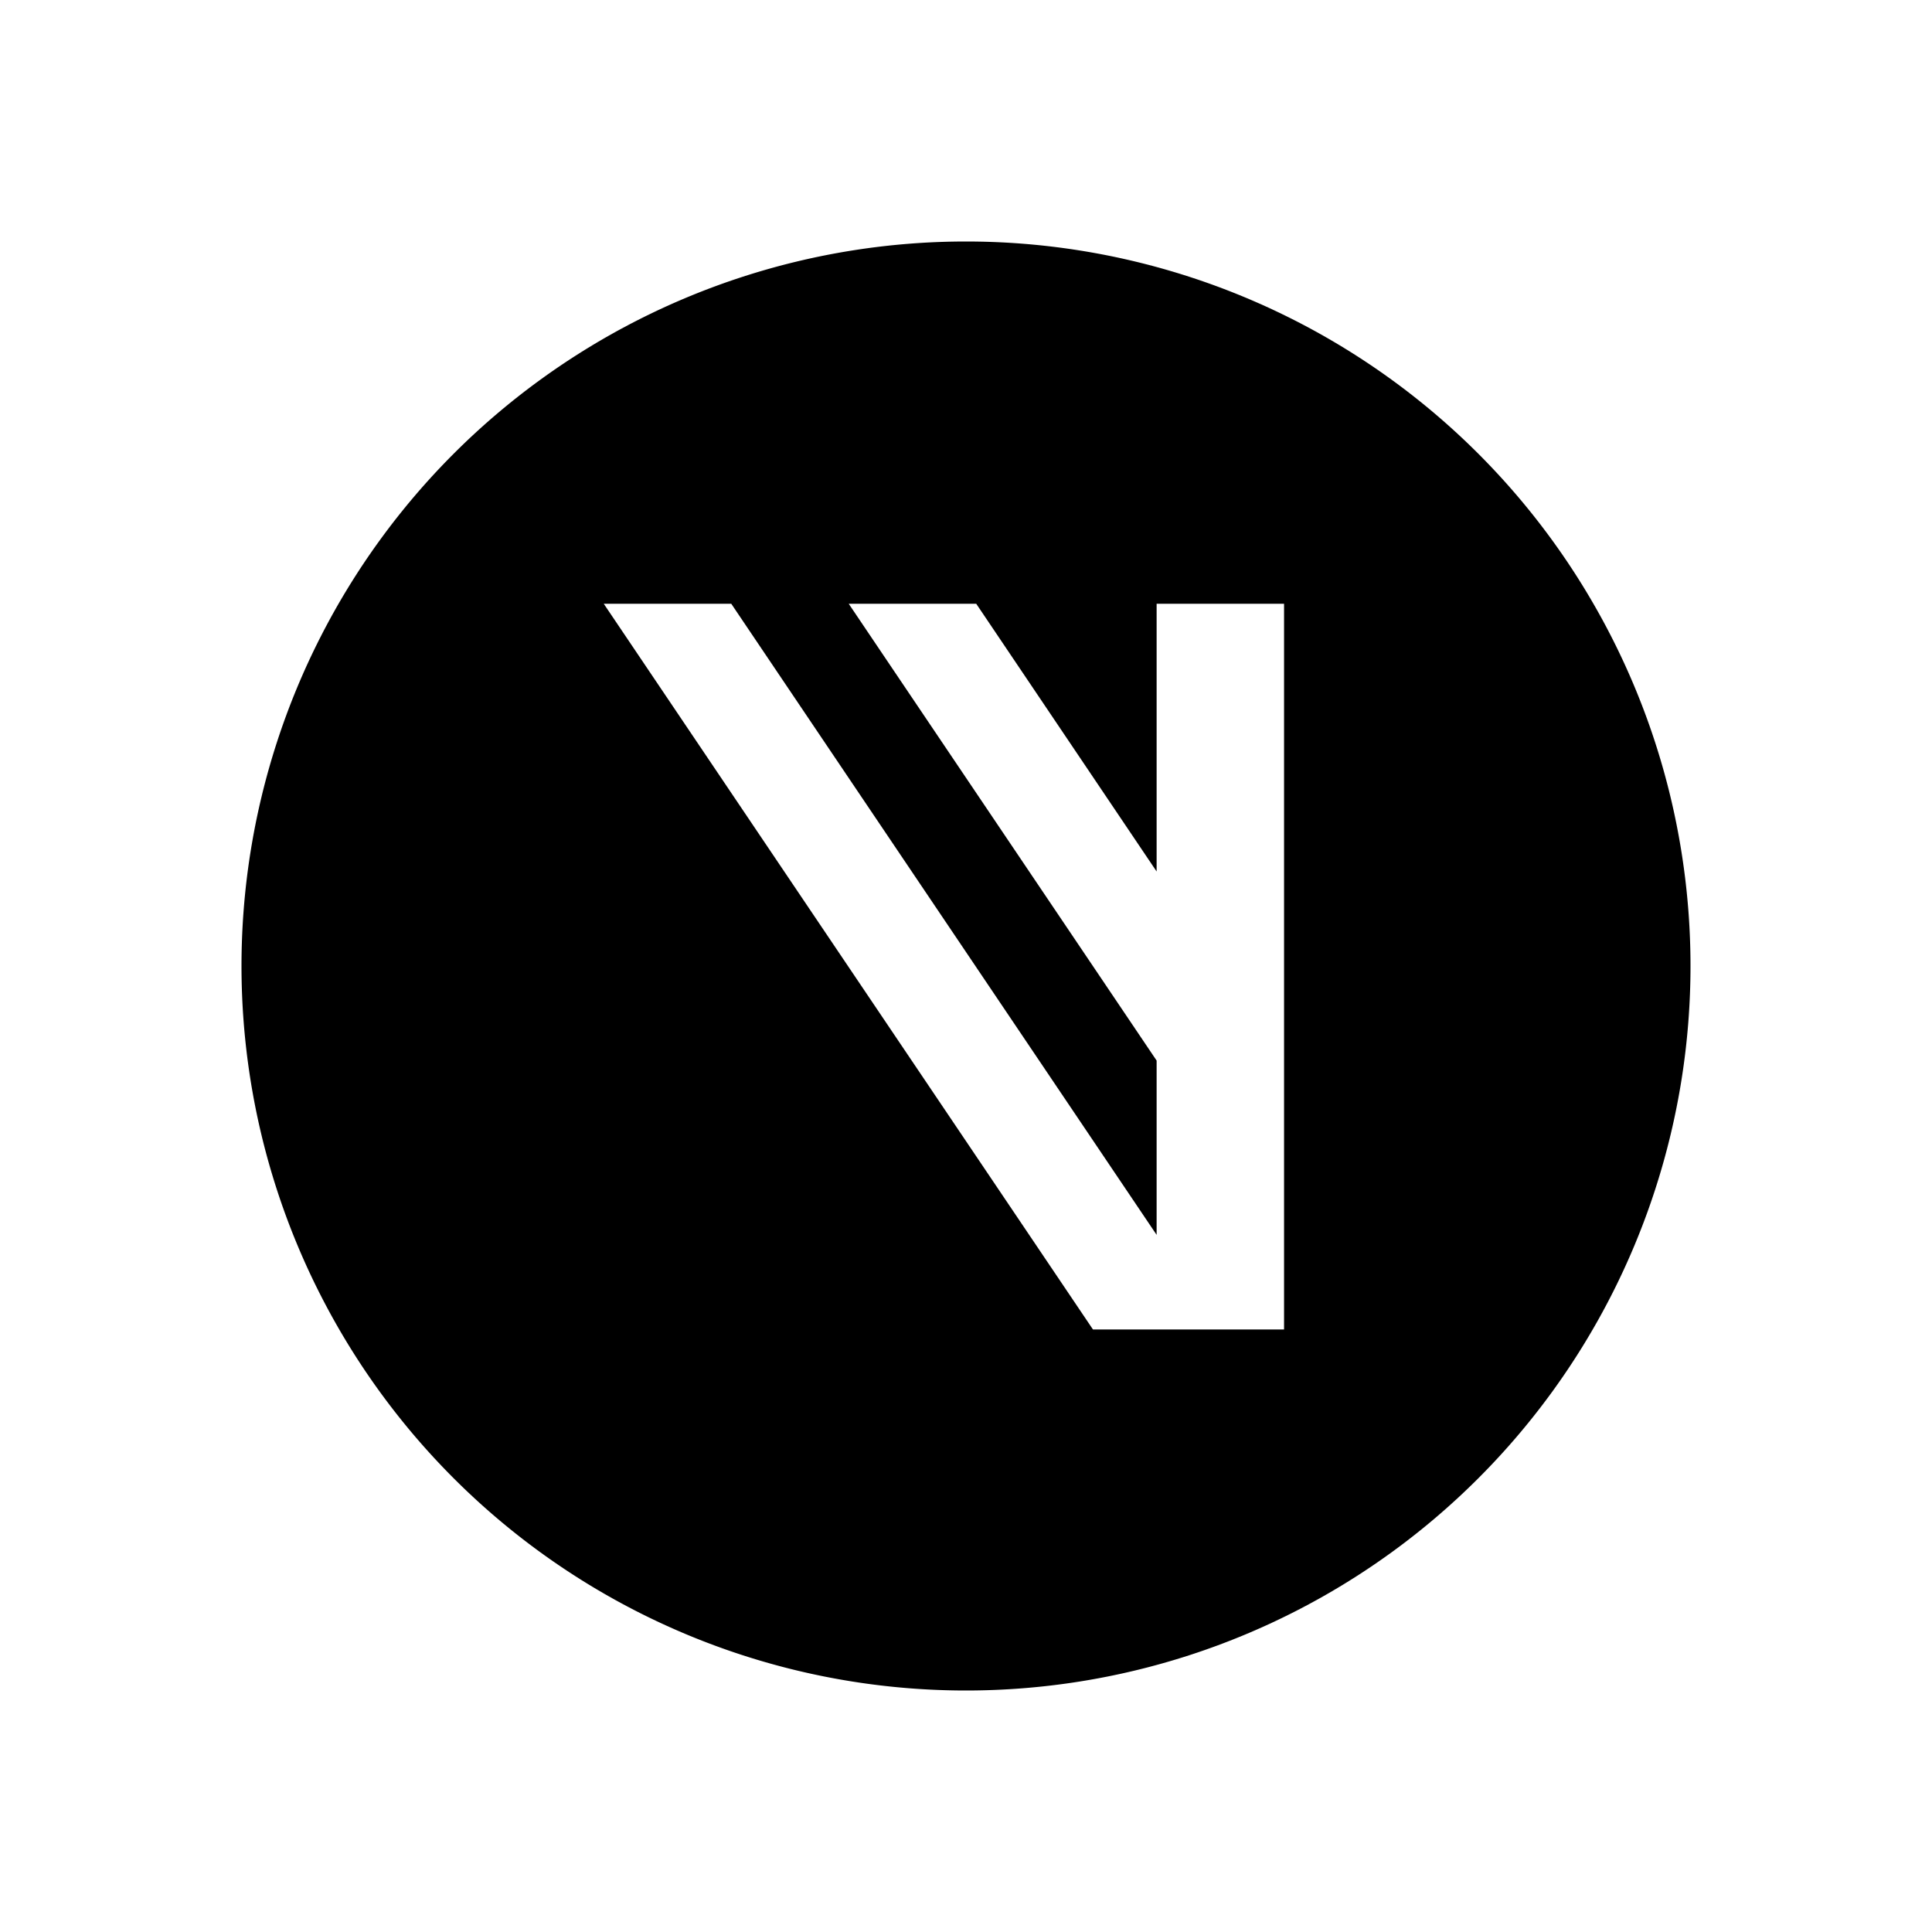 <svg xmlns="http://www.w3.org/2000/svg" xmlns:xlink="http://www.w3.org/1999/xlink" width="24" height="24" viewBox="0 0 24 24"><path fill="currentColor" fill-rule="evenodd" d="M12 3a9 9 0 1 1 0 18a9 9 0 0 1 0-18m.127 4.5l2.241 3.326V7.5h1.583v9.015h-2.374L7.5 7.5h1.584l5.284 7.84v-2.165L10.543 7.5z" clip-rule="evenodd"/></svg>